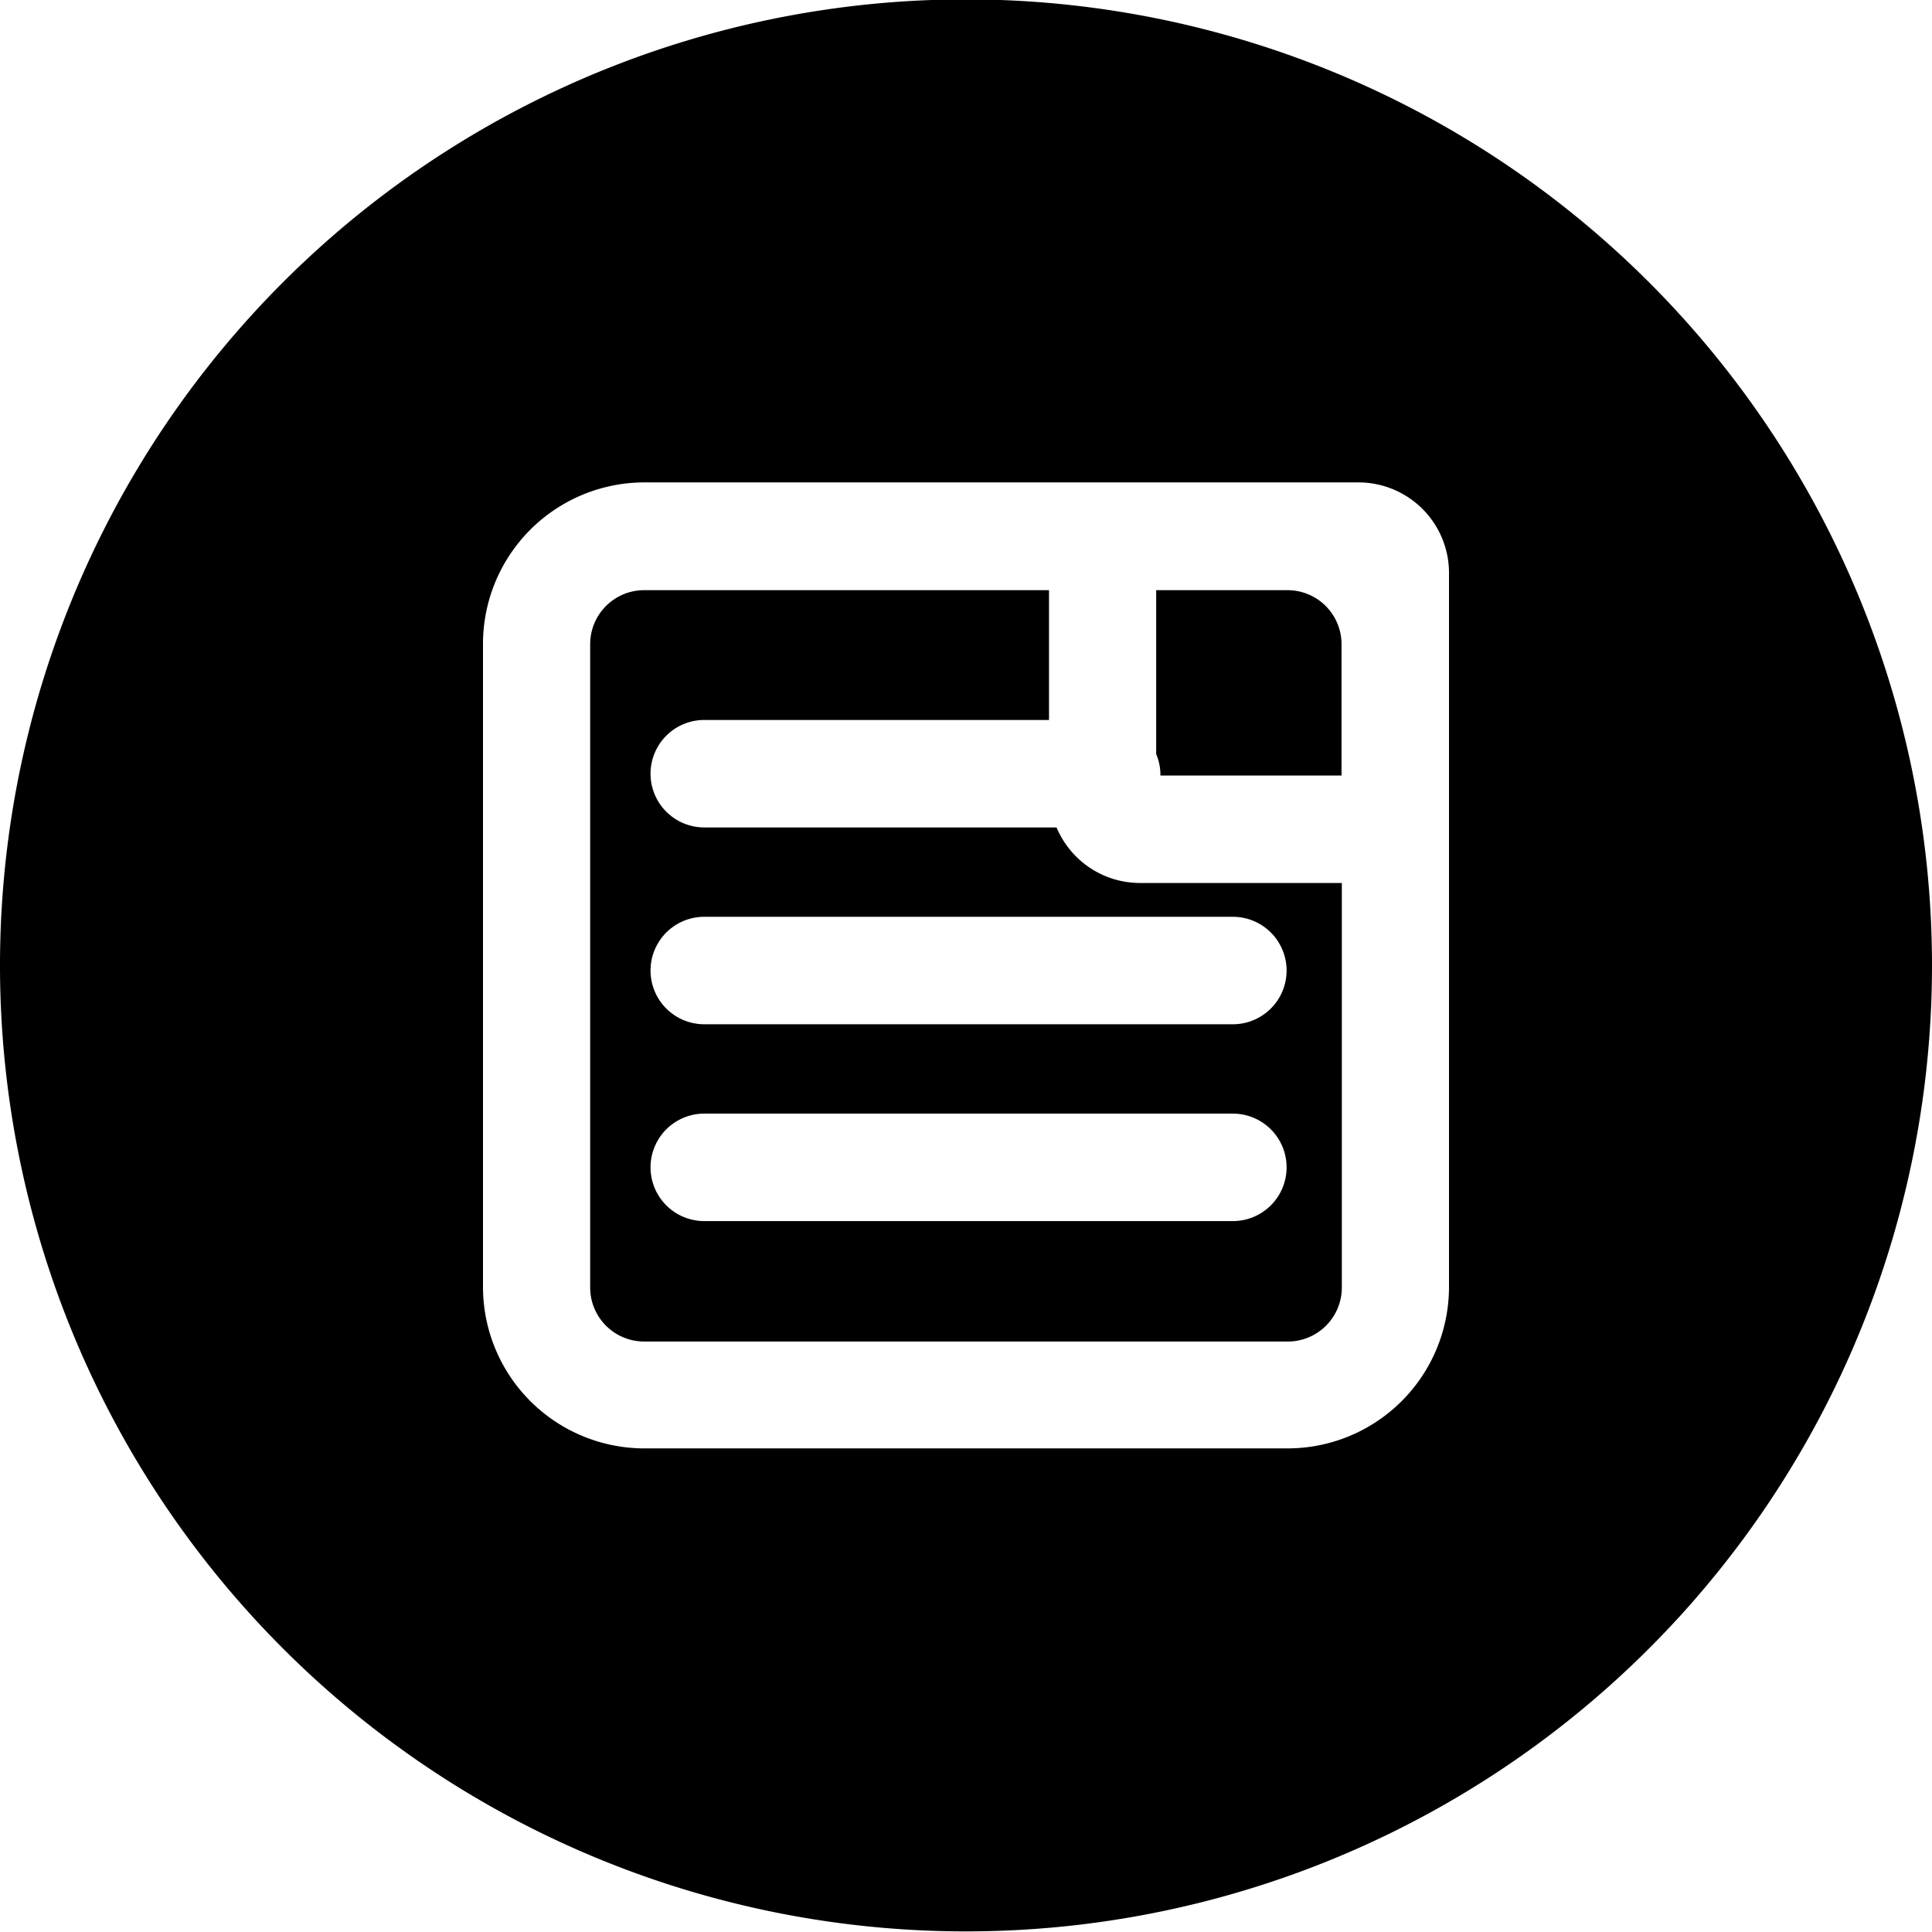 <svg id="Layer_1" data-name="Layer 1" xmlns="http://www.w3.org/2000/svg" viewBox="0 0 64 64"><title>icon-speaker-notes</title><path d="M38.44,25.65s0,0,0,.06h6V21.36a1.79,1.79,0,0,0-1.79-1.79H38.3V25A1.77,1.77,0,0,1,38.44,25.65Z" transform="translate(0 -0.02)"/><path d="M37.74,29.27A3,3,0,0,1,35,27.43H23.33a1.78,1.78,0,0,1,0-3.56H34.75V19.57H21.34a1.79,1.79,0,0,0-1.79,1.79V42.67a1.79,1.79,0,0,0,1.79,1.79H42.66a1.79,1.79,0,0,0,1.79-1.79V29.27Zm3.1,11.2H23.33a1.78,1.78,0,0,1,0-3.56H40.84a1.78,1.78,0,0,1,0,3.56Zm0-6.52H23.33a1.78,1.78,0,0,1,0-3.56H40.84a1.78,1.78,0,0,1,0,3.56Z" transform="translate(0 -0.02)"/><path d="M32,0A32,32,0,1,0,64,32,32,32,0,0,0,32,0ZM48,21.36V42.67A5.35,5.35,0,0,1,42.66,48H21.34A5.35,5.35,0,0,1,16,42.67V21.36A5.35,5.35,0,0,1,21.34,16H45a3,3,0,0,1,3,3Z" transform="translate(0 -0.02)"/></svg>